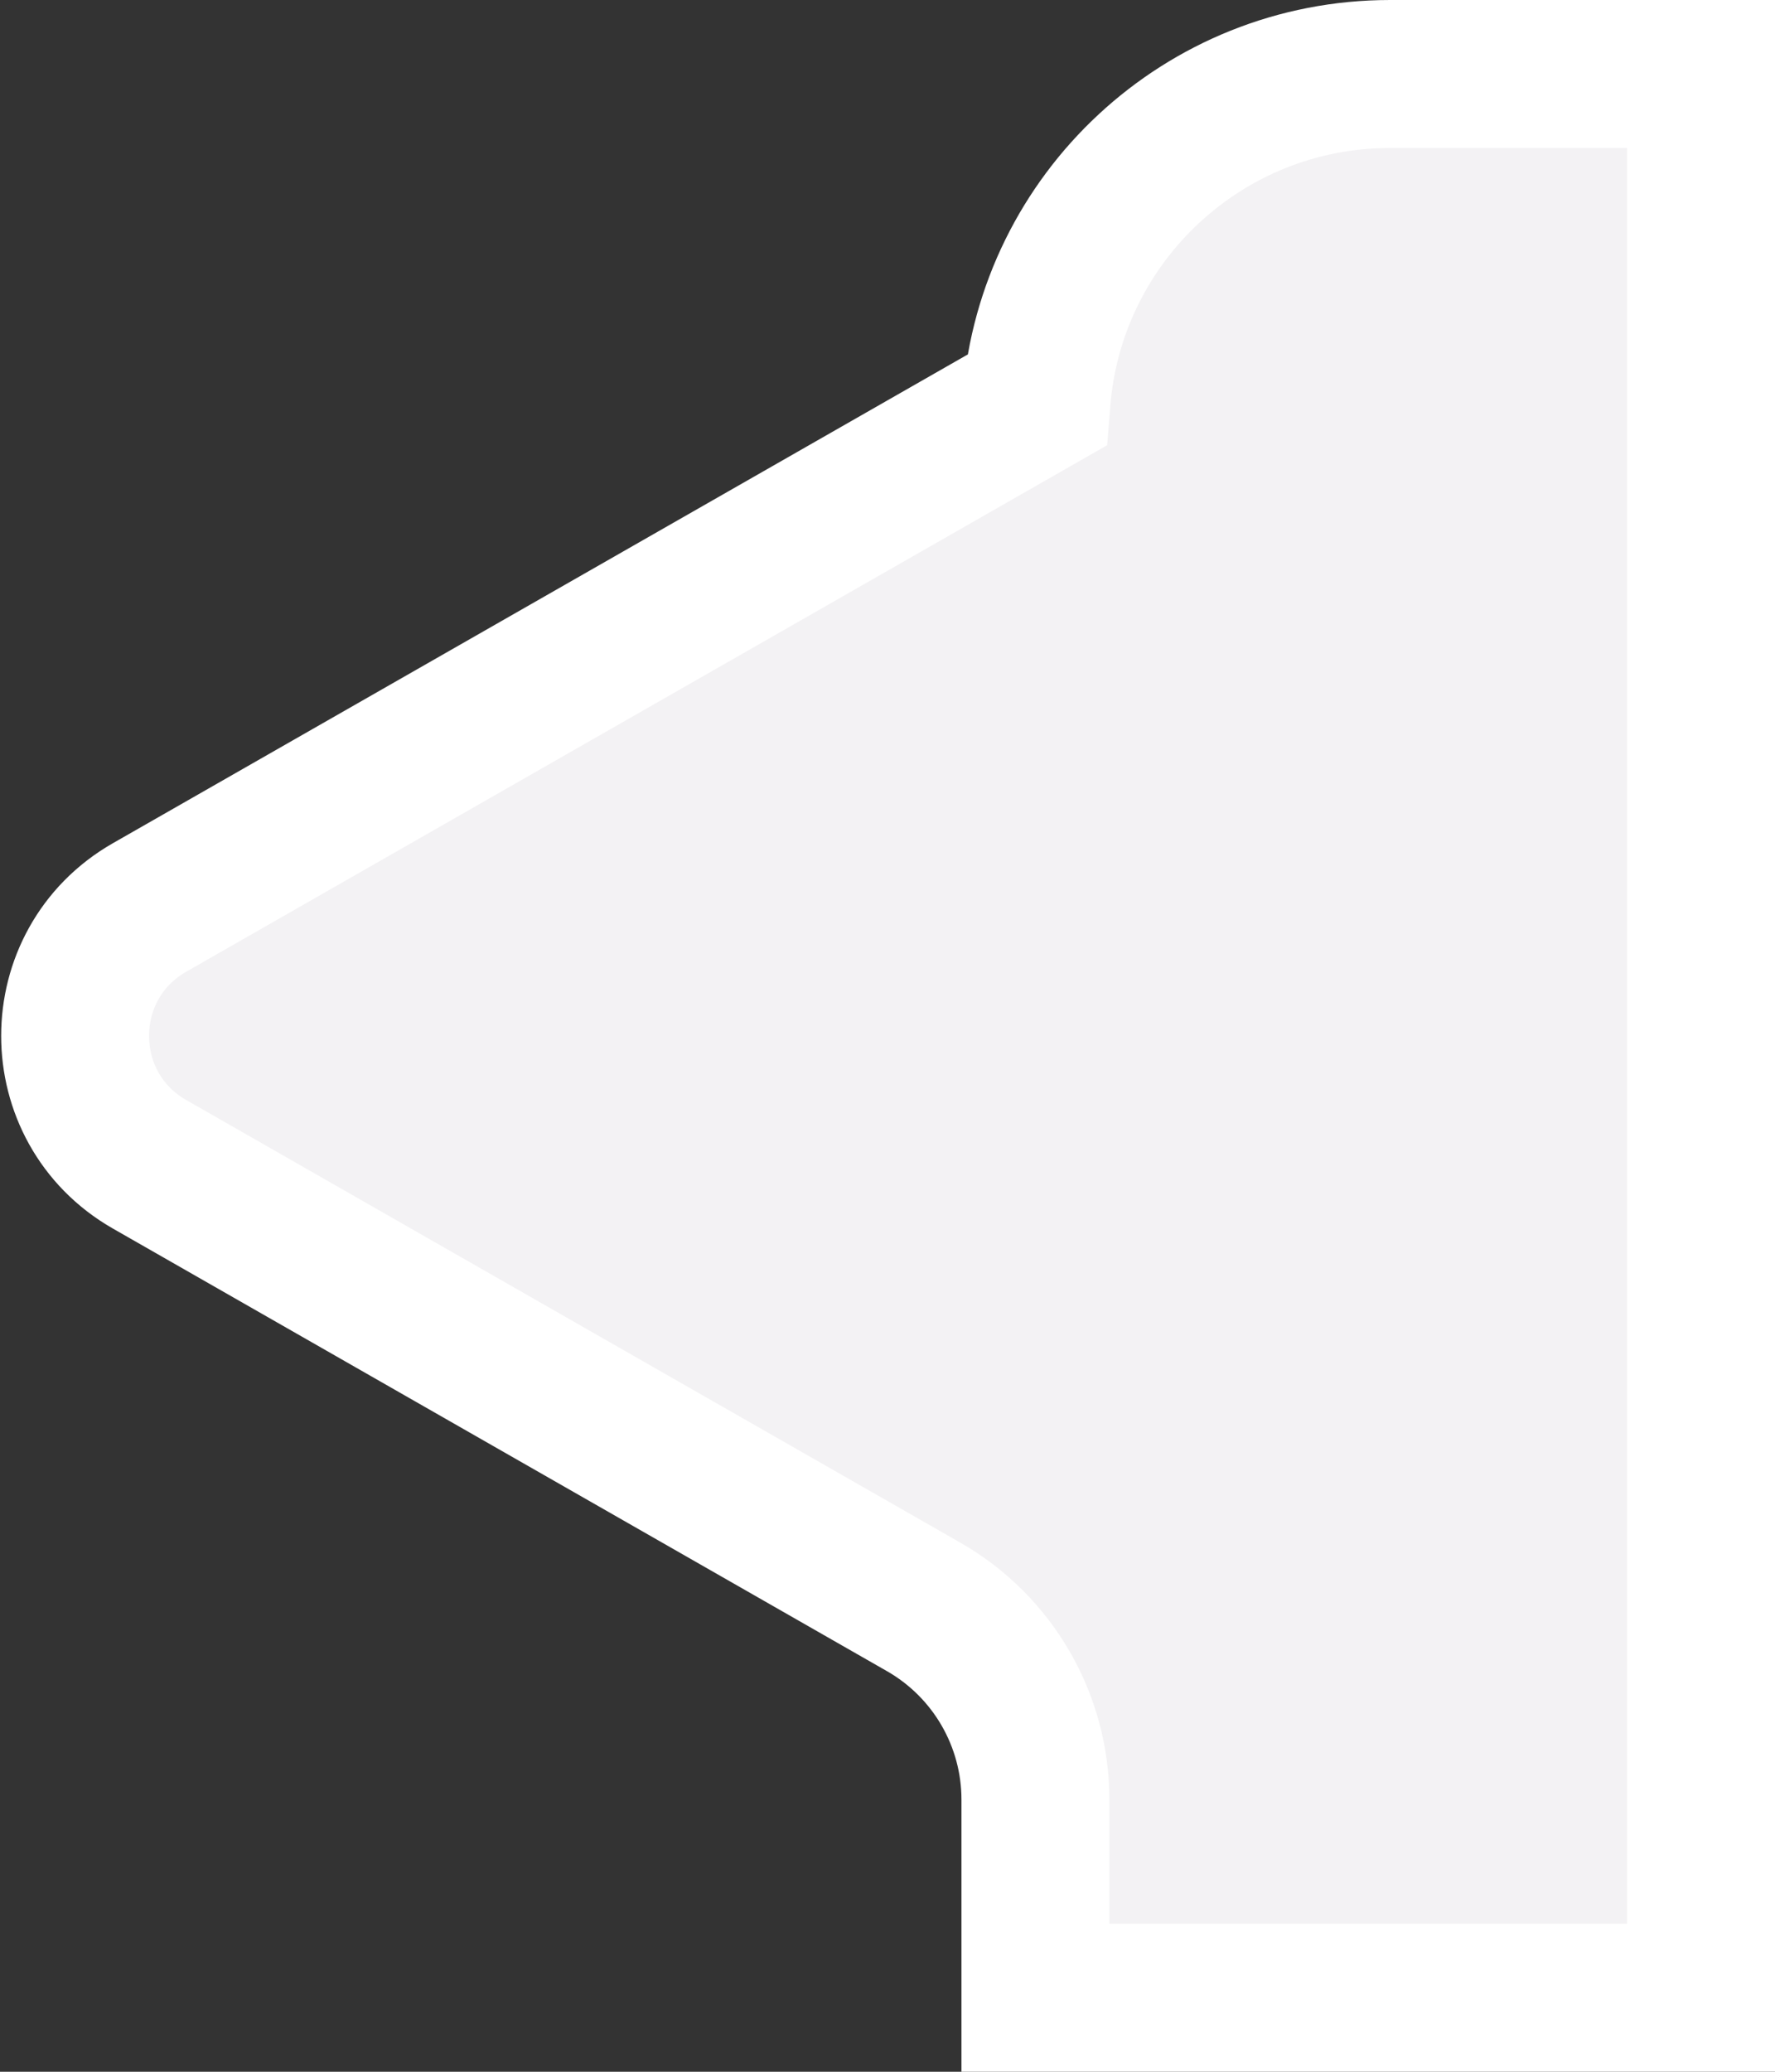 <svg width="24" height="28" viewBox="0 0 24 28" fill="none" xmlns="http://www.w3.org/2000/svg">
<rect x="0" y="0" width="24" height="28" fill="#333333" stroke="none"/>
<path d="M14 26V27H15H22H23V26V2V1H22H18.795C16.276 1 14.211 2.942 14.015 5.411L2.023 12.264C0.68 13.031 0.68 14.969 2.023 15.736L12.488 21.717C13.423 22.251 14 23.245 14 24.321V26Z" fill="#F3F2F4" stroke="white" stroke-width="2"/>
</svg>
